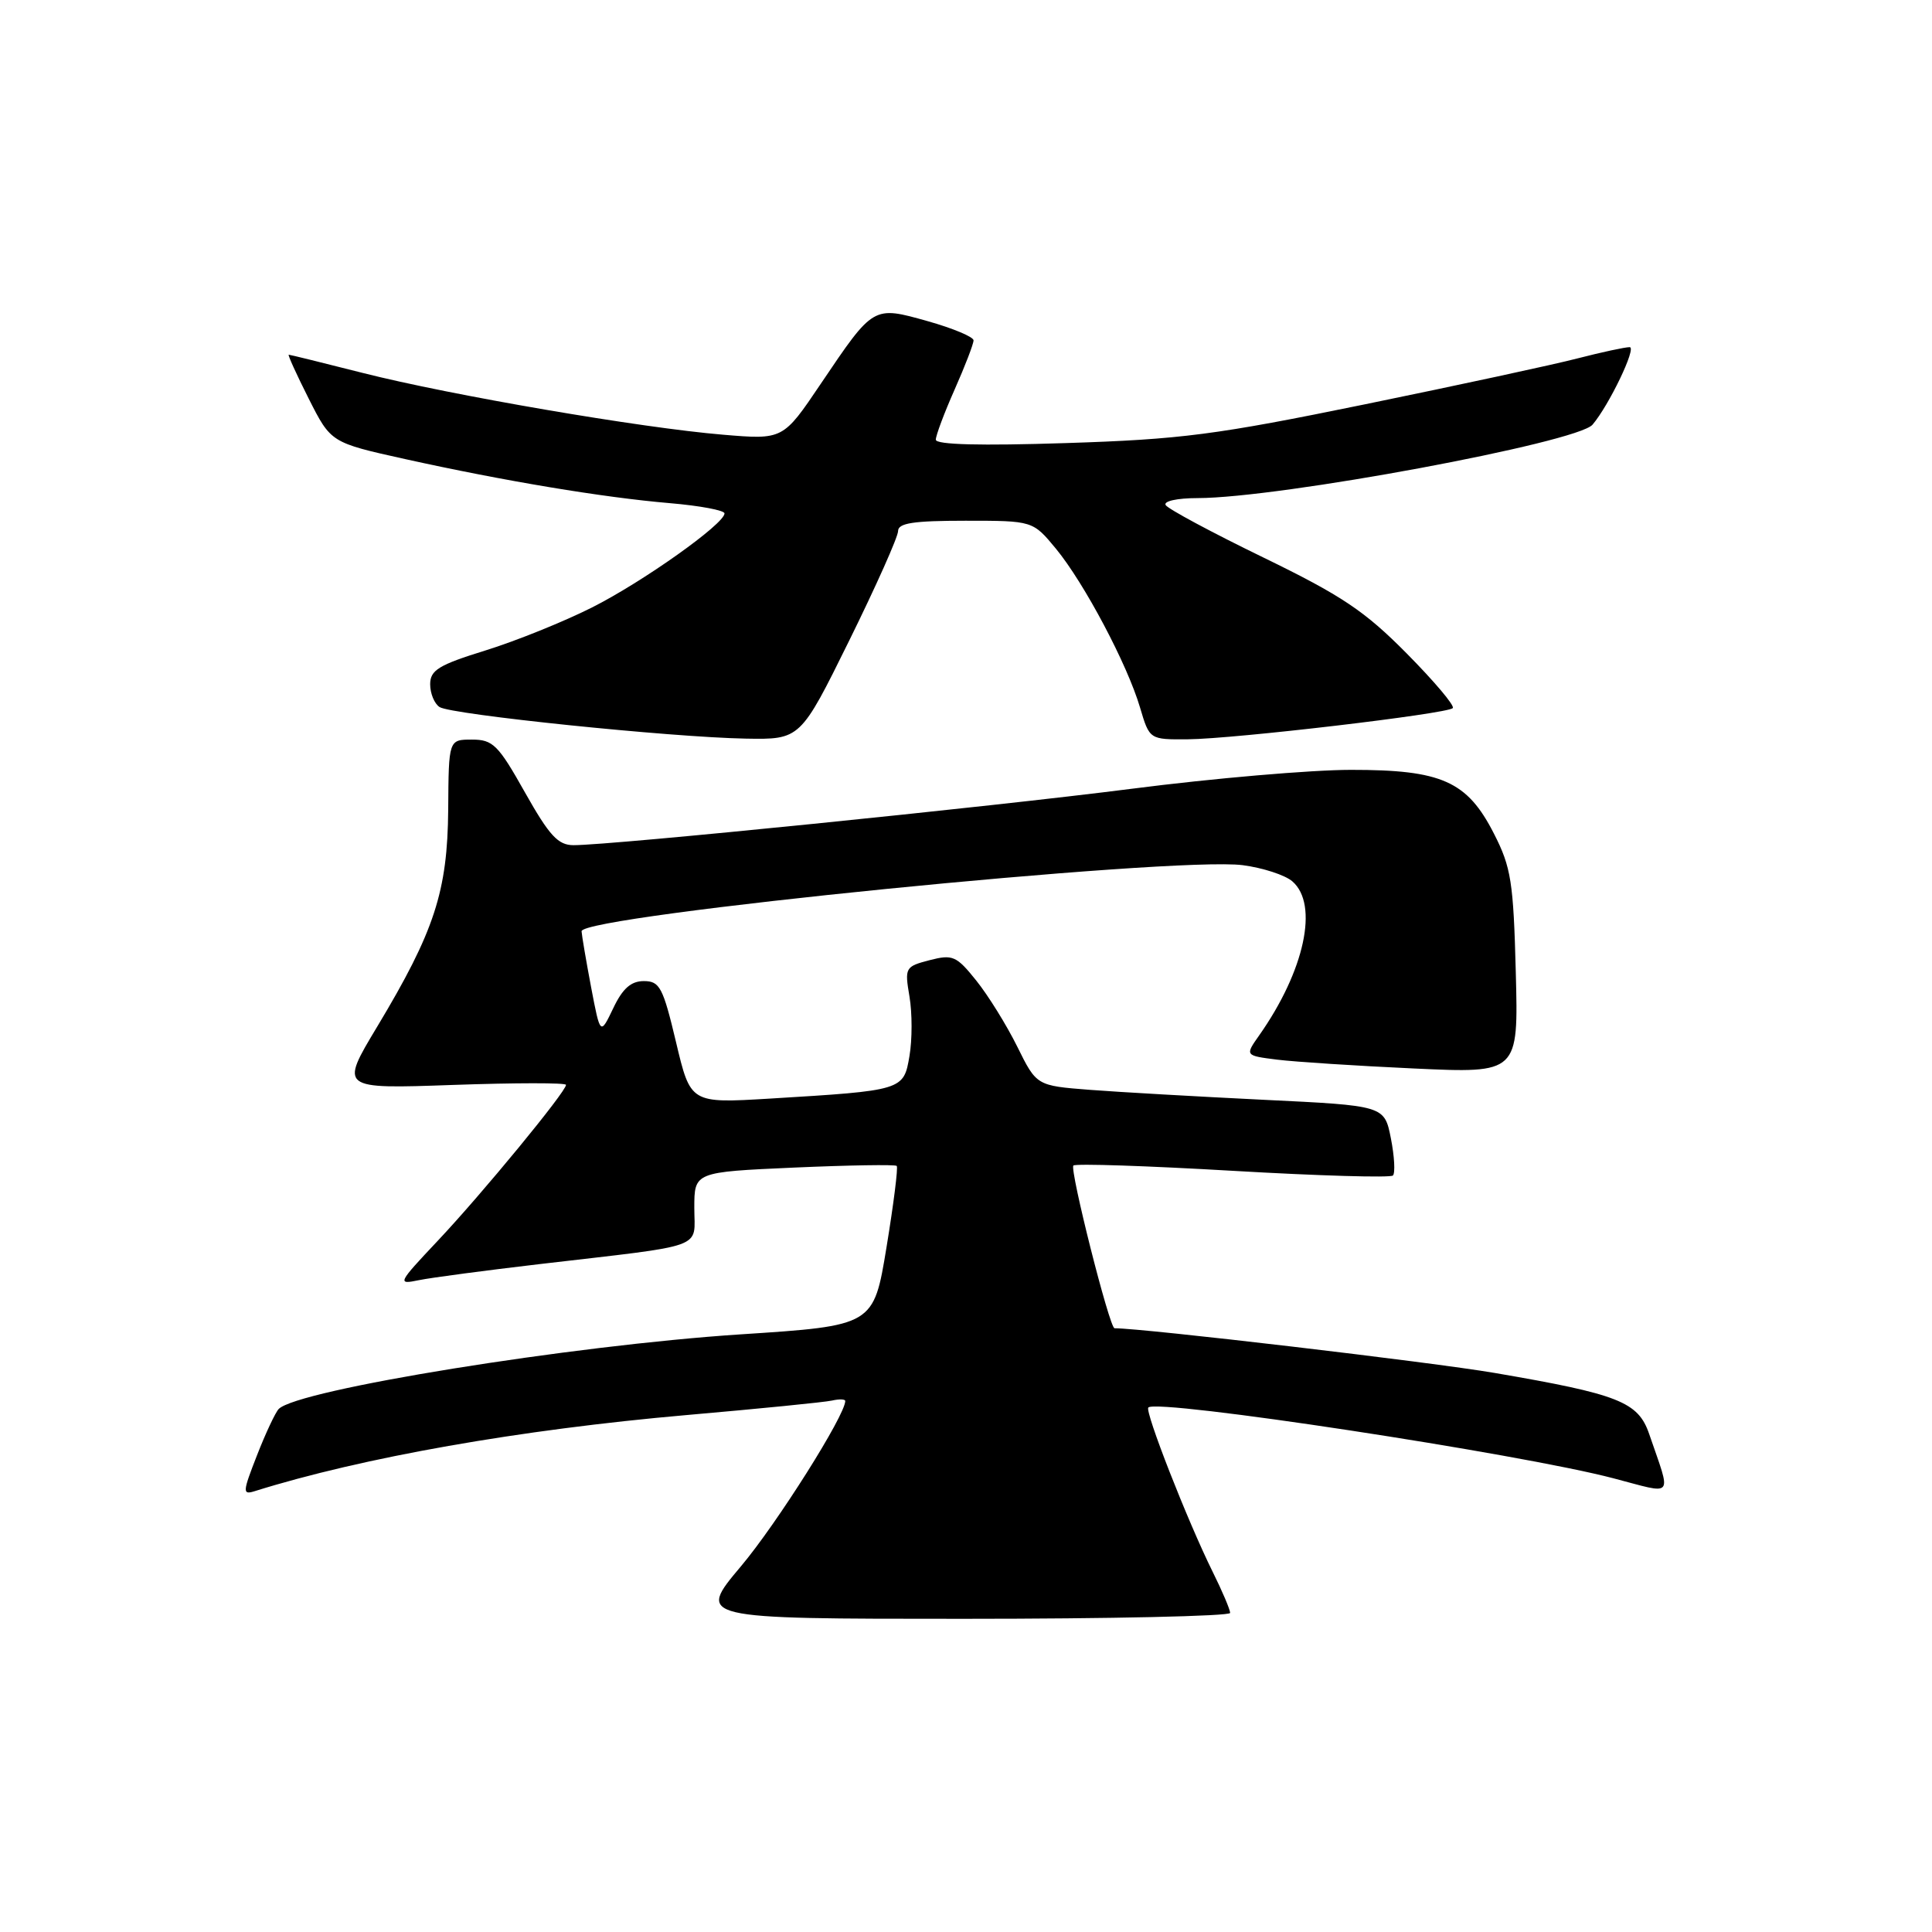 <?xml version="1.0" encoding="UTF-8" standalone="no"?>
<!DOCTYPE svg PUBLIC "-//W3C//DTD SVG 1.1//EN" "http://www.w3.org/Graphics/SVG/1.1/DTD/svg11.dtd" >
<svg xmlns="http://www.w3.org/2000/svg" xmlns:xlink="http://www.w3.org/1999/xlink" version="1.1" viewBox="0 0 256 256">
 <g >
 <path fill="currentColor"
d=" M 163.00 213.72 C 163.00 213.29 161.95 210.81 160.66 208.22 C 157.35 201.53 151.66 187.00 152.16 186.50 C 153.35 185.31 201.38 192.62 213.78 195.88 C 222.00 198.03 221.49 198.67 218.52 190.00 C 217.06 185.75 214.49 184.74 198.04 181.92 C 189.62 180.48 151.50 176.00 147.68 176.00 C 147.02 176.00 141.71 154.96 142.23 154.44 C 142.51 154.16 152.02 154.48 163.36 155.14 C 174.71 155.80 184.26 156.08 184.57 155.76 C 184.89 155.44 184.77 153.23 184.30 150.84 C 183.44 146.50 183.44 146.50 167.47 145.73 C 158.69 145.30 148.32 144.71 144.42 144.41 C 137.35 143.86 137.35 143.86 134.79 138.68 C 133.38 135.83 130.94 131.90 129.36 129.93 C 126.73 126.65 126.23 126.44 123.17 127.23 C 119.94 128.07 119.86 128.22 120.51 132.05 C 120.88 134.22 120.88 137.77 120.51 139.92 C 119.74 144.48 119.68 144.50 102.00 145.57 C 91.50 146.20 91.50 146.20 89.58 138.10 C 87.85 130.82 87.42 130.00 85.31 130.00 C 83.61 130.00 82.50 130.98 81.26 133.59 C 79.54 137.18 79.54 137.18 78.33 130.84 C 77.67 127.35 77.10 124.00 77.06 123.40 C 76.94 121.31 155.53 113.46 164.67 114.64 C 167.33 114.99 170.29 115.95 171.25 116.79 C 174.77 119.85 172.87 128.64 166.85 137.19 C 164.96 139.87 164.96 139.87 169.23 140.41 C 171.58 140.70 179.73 141.23 187.35 141.58 C 201.20 142.22 201.20 142.22 200.85 128.83 C 200.54 116.86 200.23 114.91 197.96 110.47 C 194.41 103.50 191.04 102.00 179.00 102.01 C 173.78 102.01 160.72 103.13 150.00 104.51 C 131.12 106.93 81.08 111.99 76.00 111.99 C 73.95 111.99 72.80 110.75 69.56 105.00 C 66.02 98.70 65.32 98.00 62.54 98.00 C 59.45 98.00 59.45 98.00 59.39 107.25 C 59.30 118.11 57.58 123.39 49.98 136.04 C 45.02 144.29 45.02 144.29 60.01 143.76 C 68.25 143.47 75.00 143.46 75.00 143.75 C 75.00 144.66 63.84 158.22 58.04 164.37 C 52.68 170.06 52.60 170.23 55.50 169.63 C 57.15 169.29 64.35 168.34 71.50 167.50 C 93.93 164.88 92.00 165.58 92.00 160.06 C 92.00 155.30 92.00 155.30 105.23 154.71 C 112.51 154.39 118.62 154.29 118.82 154.49 C 119.02 154.68 118.41 159.53 117.47 165.25 C 115.76 175.66 115.76 175.66 98.13 176.81 C 75.69 178.28 39.41 184.14 36.93 186.70 C 36.50 187.14 35.20 189.89 34.06 192.82 C 32.14 197.72 32.11 198.10 33.74 197.59 C 47.99 193.12 68.93 189.43 91.00 187.50 C 100.62 186.66 109.29 185.80 110.25 185.58 C 111.21 185.36 112.00 185.39 112.00 185.64 C 112.00 187.53 102.96 201.86 98.19 207.53 C 92.32 214.50 92.32 214.50 127.66 214.50 C 147.10 214.50 163.00 214.15 163.00 213.72 Z  M 112.53 84.87 C 116.09 77.65 119.00 71.13 119.00 70.37 C 119.00 69.31 121.03 69.00 127.93 69.00 C 136.85 69.00 136.85 69.00 139.92 72.71 C 143.67 77.27 149.37 88.02 151.06 93.75 C 152.32 98.00 152.32 98.00 157.41 97.96 C 163.54 97.91 191.75 94.59 192.50 93.83 C 192.80 93.53 190.05 90.28 186.40 86.59 C 180.82 80.95 177.80 78.93 167.40 73.87 C 160.60 70.57 154.77 67.44 154.46 66.93 C 154.13 66.41 155.98 66.00 158.69 66.00 C 169.54 65.99 208.99 58.65 211.02 56.27 C 213.22 53.68 216.90 46.00 215.94 46.00 C 215.31 46.00 212.22 46.67 209.07 47.48 C 205.93 48.30 193.27 51.03 180.93 53.56 C 161.07 57.63 156.52 58.22 141.25 58.71 C 129.91 59.08 124.00 58.93 124.00 58.26 C 124.00 57.70 125.12 54.71 126.50 51.60 C 127.88 48.49 129.00 45.57 129.00 45.10 C 129.00 44.64 126.27 43.50 122.94 42.56 C 115.66 40.52 115.78 40.45 108.76 50.85 C 103.76 58.27 103.76 58.27 95.80 57.60 C 84.96 56.70 59.71 52.37 48.08 49.42 C 42.84 48.09 38.42 47.00 38.26 47.00 C 38.10 47.00 39.29 49.62 40.91 52.83 C 43.85 58.65 43.85 58.65 53.68 60.83 C 66.79 63.73 79.91 65.92 88.75 66.67 C 92.74 67.01 96.00 67.62 96.00 68.03 C 96.00 69.42 85.15 77.12 78.41 80.51 C 74.69 82.38 68.35 84.94 64.32 86.19 C 58.12 88.11 57.00 88.80 57.00 90.67 C 57.00 91.89 57.56 93.25 58.25 93.69 C 59.80 94.69 88.87 97.69 98.78 97.87 C 106.05 98.00 106.05 98.00 112.53 84.87 Z "/>
</g>
</svg>